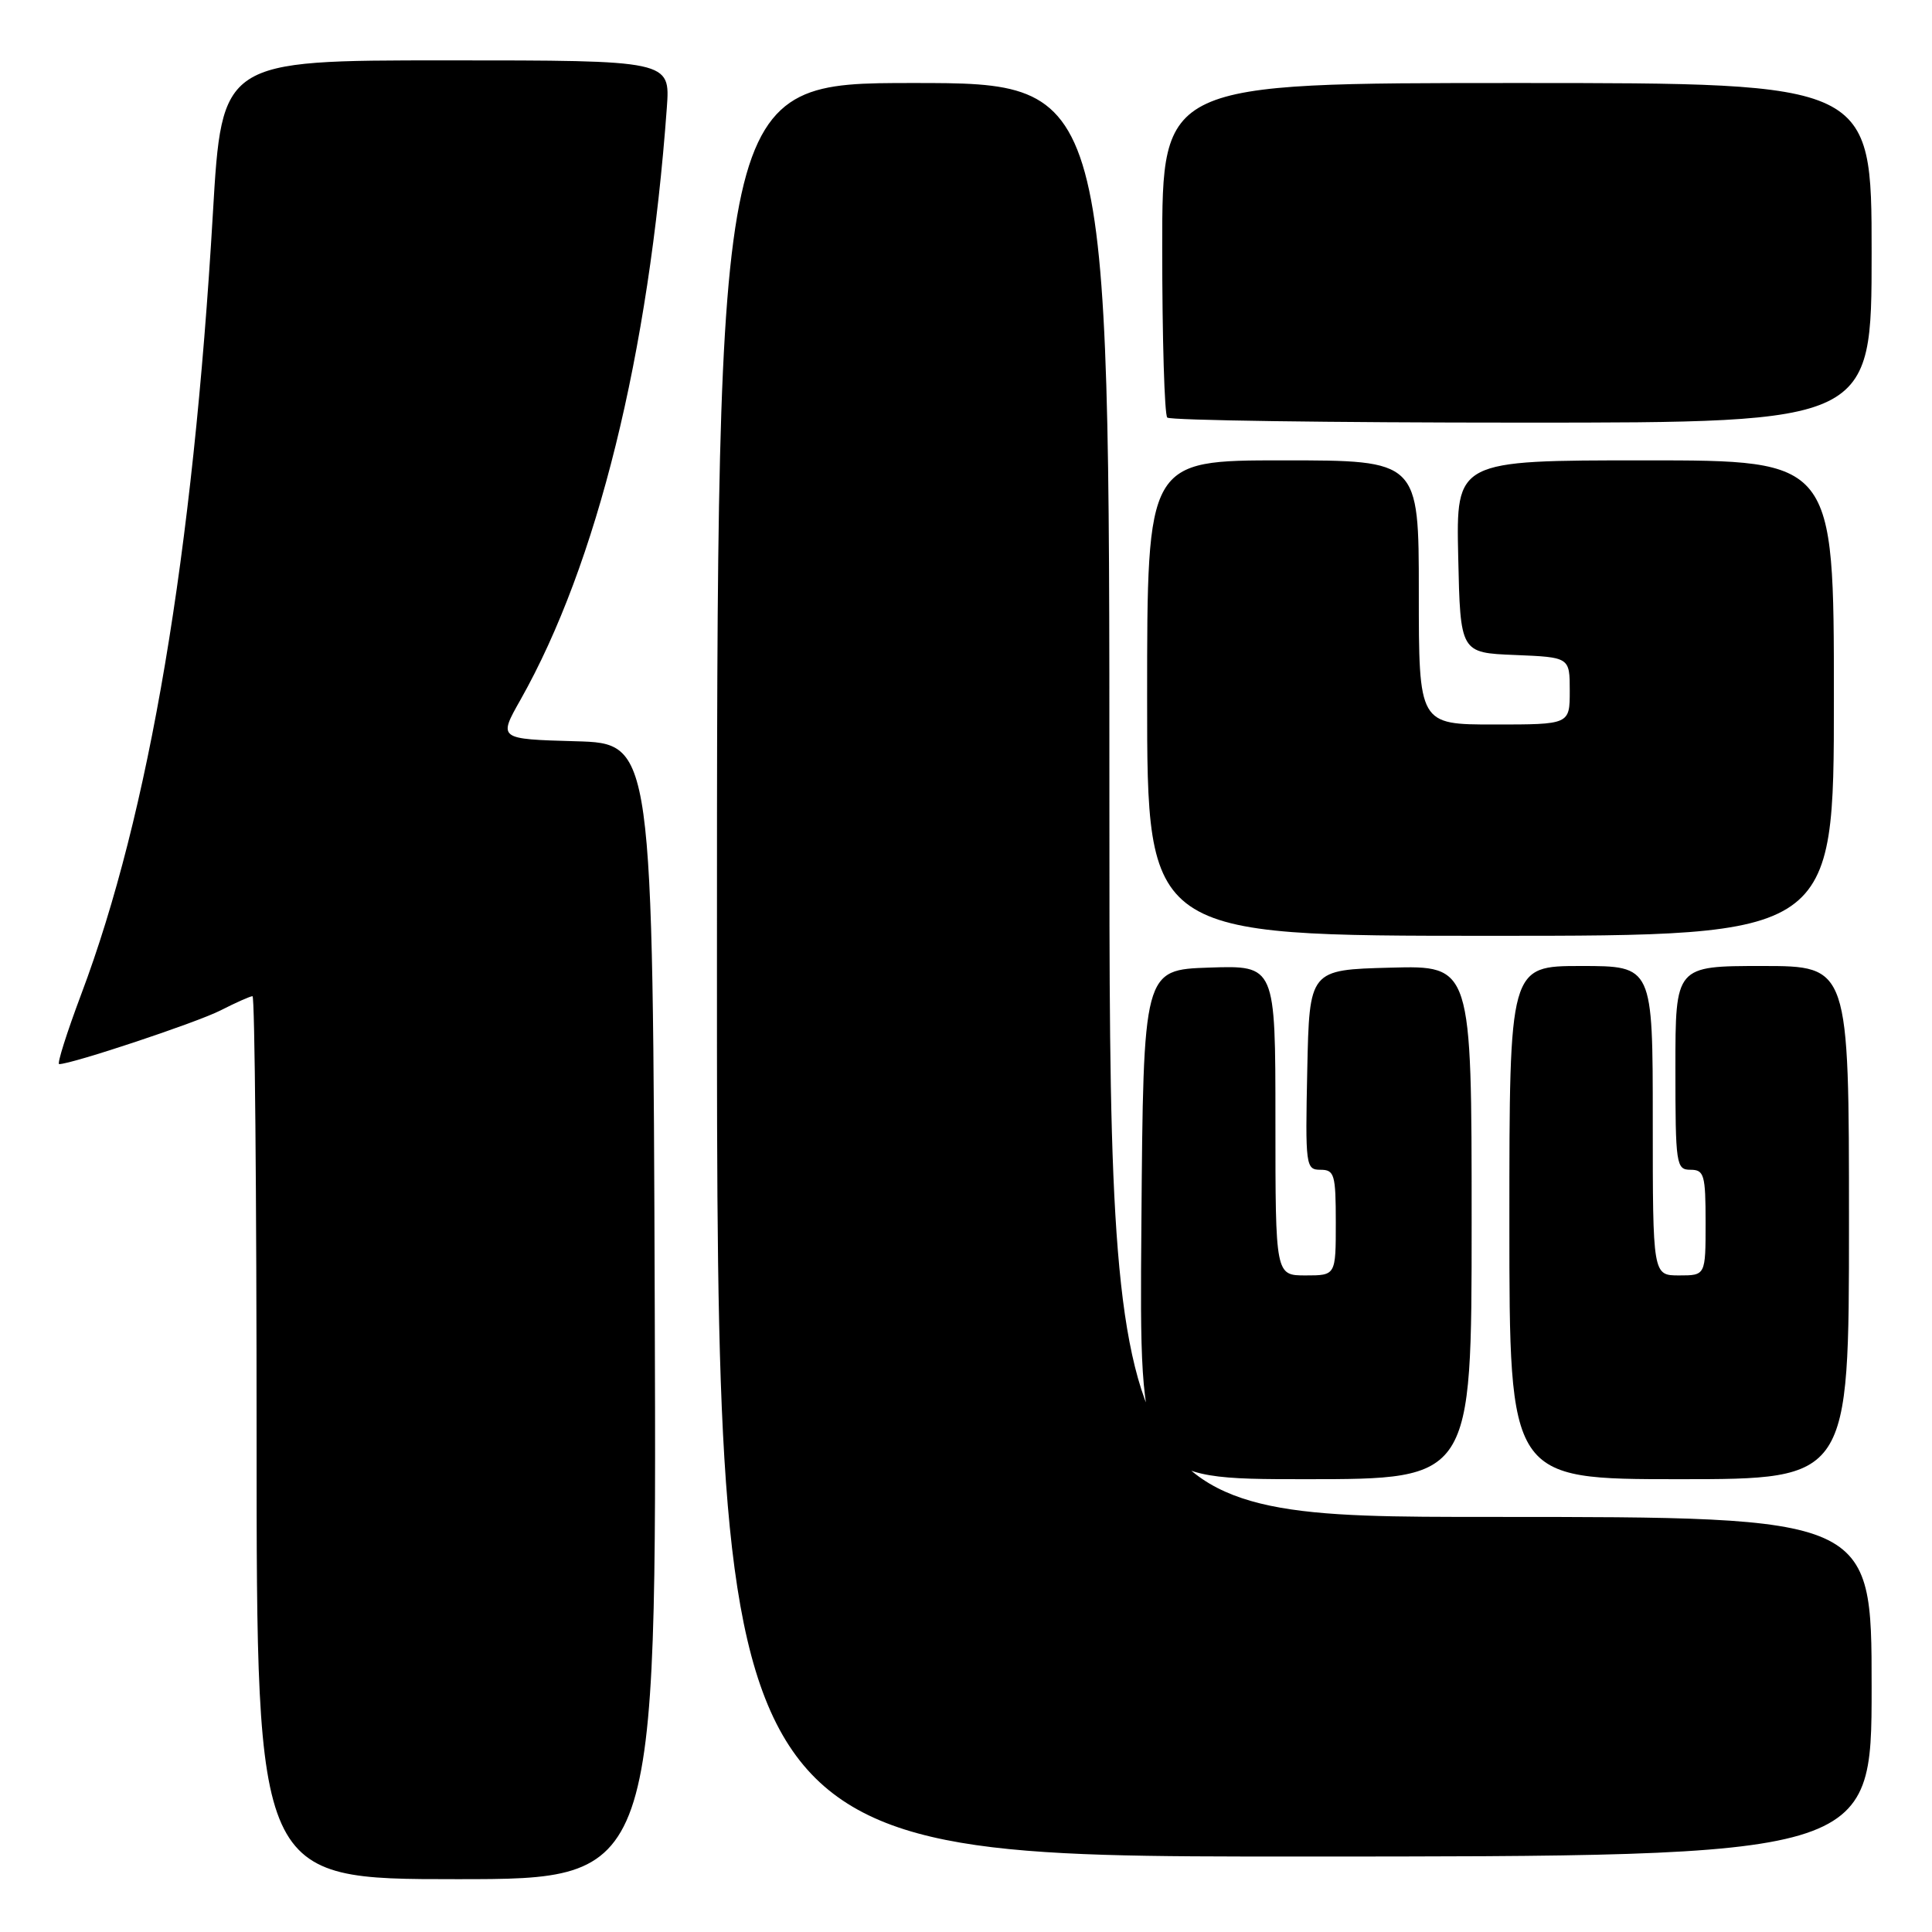 <?xml version="1.0" encoding="UTF-8" standalone="no"?>
<!DOCTYPE svg PUBLIC "-//W3C//DTD SVG 1.1//EN" "http://www.w3.org/Graphics/SVG/1.1/DTD/svg11.dtd" >
<svg xmlns="http://www.w3.org/2000/svg" xmlns:xlink="http://www.w3.org/1999/xlink" version="1.1" viewBox="0 0 256 256">
 <g >
 <path fill="currentColor"
d=" M 86.76 173.75 C 86.50 98.50 86.50 98.50 76.26 98.22 C 66.02 97.93 66.02 97.93 68.97 92.72 C 79.12 74.73 85.98 46.95 88.36 14.25 C 88.81 8.00 88.81 8.00 59.11 8.00 C 29.40 8.00 29.40 8.00 28.21 28.25 C 25.57 73.43 19.76 107.86 10.76 131.75 C 8.85 136.84 7.53 141.00 7.84 141.00 C 9.52 141.00 26.05 135.50 29.21 133.89 C 31.25 132.85 33.16 132.00 33.46 132.00 C 33.76 132.00 34.00 158.32 34.00 190.50 C 34.00 249.00 34.00 249.00 60.51 249.00 C 87.01 249.00 87.01 249.00 86.76 173.75 Z  M 248.00 223.50 C 248.00 201.00 248.00 201.00 197.50 201.00 C 147.00 201.00 147.00 201.00 147.00 106.00 C 147.00 11.00 147.00 11.00 121.00 11.00 C 95.00 11.00 95.00 11.00 95.00 128.50 C 95.00 246.00 95.00 246.00 171.50 246.00 C 248.00 246.00 248.00 246.00 248.00 223.50 Z  M 195.00 161.97 C 195.00 127.93 195.00 127.93 184.25 128.22 C 173.50 128.50 173.50 128.50 173.22 141.75 C 172.95 154.49 173.02 155.00 174.97 155.00 C 176.82 155.00 177.00 155.63 177.00 162.00 C 177.00 169.00 177.00 169.00 173.00 169.00 C 169.00 169.00 169.00 169.00 169.00 148.46 C 169.00 127.92 169.00 127.92 160.25 128.21 C 151.50 128.50 151.50 128.50 151.24 162.25 C 150.97 196.00 150.97 196.00 172.99 196.00 C 195.00 196.00 195.00 196.00 195.00 161.97 Z  M 245.00 162.00 C 245.00 128.00 245.00 128.00 233.50 128.00 C 222.00 128.00 222.00 128.00 222.00 141.50 C 222.00 154.33 222.10 155.00 224.00 155.00 C 225.81 155.00 226.00 155.67 226.00 162.00 C 226.00 169.00 226.00 169.00 222.50 169.00 C 219.00 169.00 219.00 169.00 219.00 148.50 C 219.00 128.00 219.00 128.00 209.50 128.00 C 200.00 128.00 200.00 128.00 200.00 162.00 C 200.00 196.00 200.00 196.00 222.50 196.00 C 245.00 196.00 245.00 196.00 245.00 162.00 Z  M 243.00 92.50 C 243.00 61.00 243.00 61.00 217.97 61.00 C 192.94 61.00 192.94 61.00 193.22 73.75 C 193.50 86.50 193.50 86.50 200.75 86.79 C 208.00 87.09 208.00 87.09 208.00 91.54 C 208.00 96.00 208.00 96.00 198.00 96.00 C 188.00 96.00 188.00 96.00 188.00 78.50 C 188.00 61.00 188.00 61.00 170.00 61.00 C 152.00 61.00 152.00 61.00 152.00 92.50 C 152.00 124.00 152.00 124.00 197.50 124.00 C 243.00 124.00 243.00 124.00 243.00 92.50 Z  M 248.00 33.50 C 248.00 11.00 248.00 11.00 201.00 11.00 C 154.00 11.00 154.00 11.00 154.00 32.83 C 154.00 44.84 154.30 54.97 154.67 55.33 C 155.03 55.70 176.18 56.00 201.67 56.00 C 248.00 56.00 248.00 56.00 248.00 33.50 Z "/>
</g>
</svg>